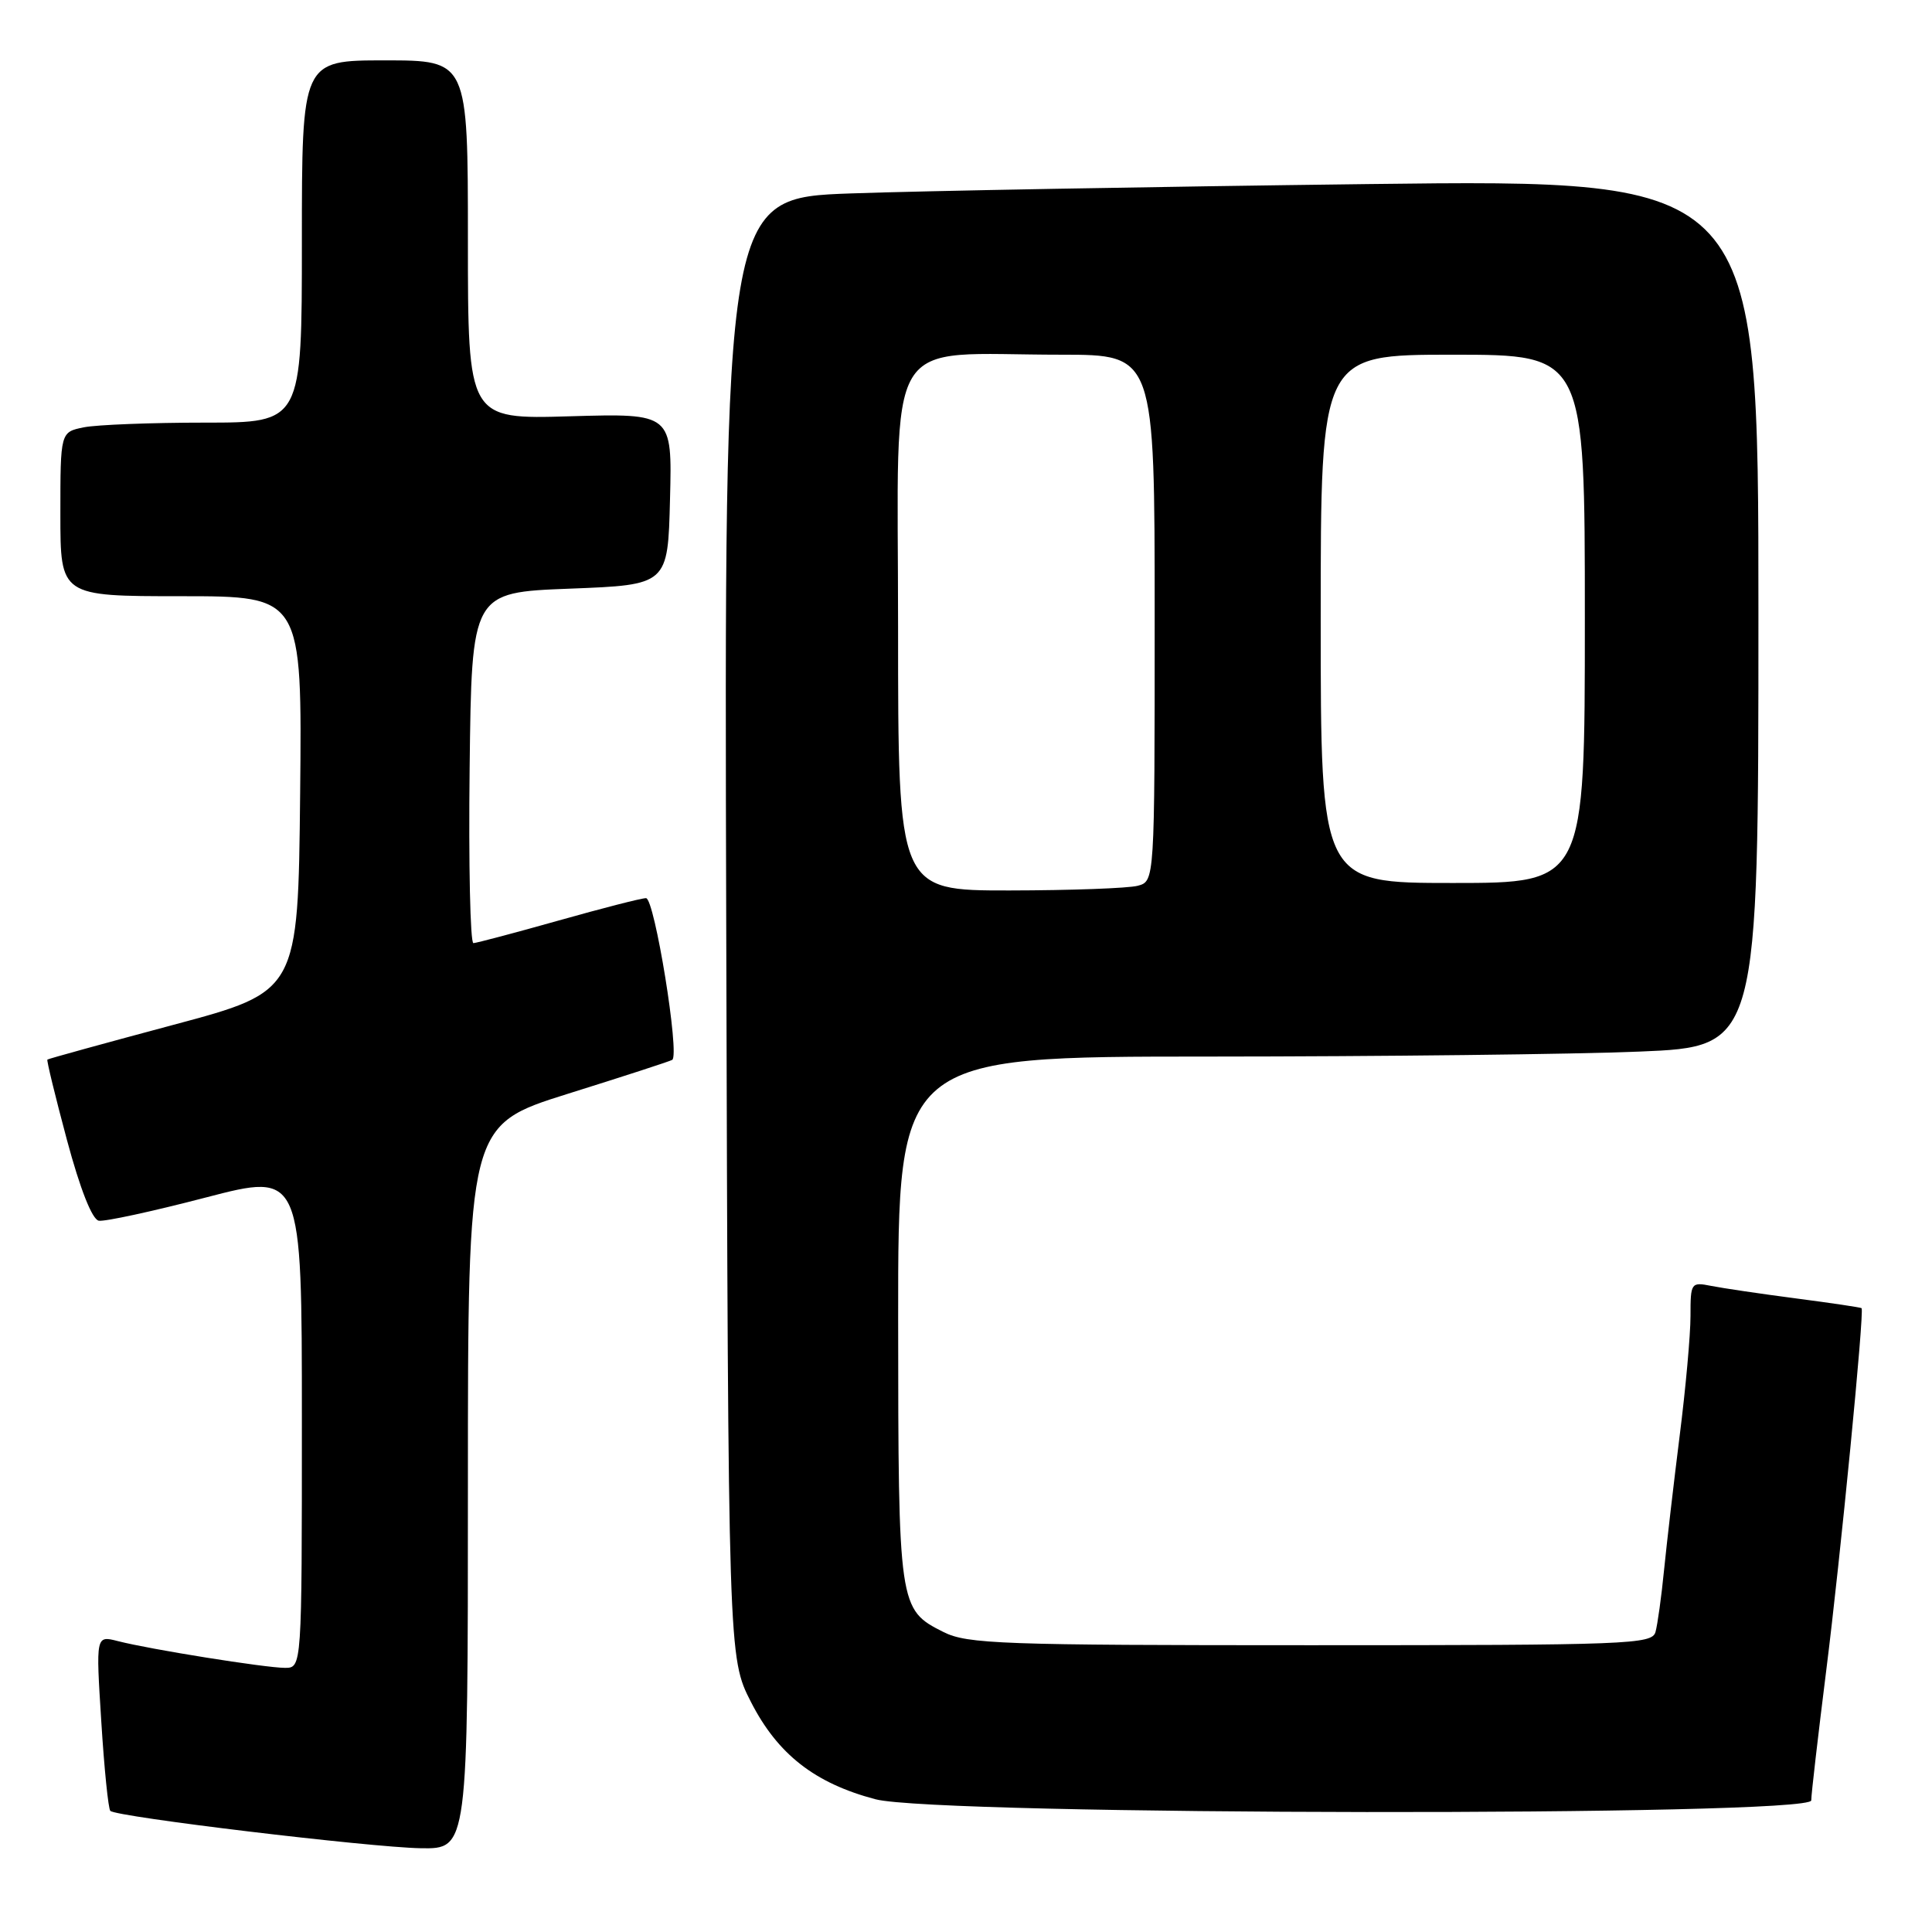 <?xml version="1.0" encoding="UTF-8" standalone="no"?>
<!DOCTYPE svg PUBLIC "-//W3C//DTD SVG 1.1//EN" "http://www.w3.org/Graphics/SVG/1.1/DTD/svg11.dtd" >
<svg xmlns="http://www.w3.org/2000/svg" xmlns:xlink="http://www.w3.org/1999/xlink" version="1.1" viewBox="0 0 256 256">
 <g >
 <path fill="currentColor"
d=" M 62.00 197.04 C 62.00 149.09 62.00 149.09 75.25 144.93 C 82.54 142.65 88.76 140.63 89.07 140.44 C 90.11 139.83 86.73 119.00 85.60 119.01 C 84.99 119.01 79.78 120.35 74.00 121.98 C 68.22 123.61 63.15 124.95 62.73 124.97 C 62.31 124.99 62.08 114.54 62.23 101.75 C 62.50 78.50 62.50 78.50 75.50 78.00 C 88.50 77.50 88.50 77.50 88.78 66.13 C 89.07 54.77 89.07 54.77 75.53 55.16 C 62.00 55.56 62.00 55.56 62.00 31.78 C 62.00 8.00 62.00 8.00 51.00 8.00 C 40.00 8.00 40.00 8.00 40.00 32.00 C 40.00 56.00 40.00 56.00 27.12 56.00 C 20.04 56.00 12.84 56.28 11.12 56.62 C 8.00 57.25 8.00 57.25 8.00 68.13 C 8.00 79.00 8.00 79.00 24.02 79.00 C 40.03 79.00 40.03 79.00 39.77 105.19 C 39.50 131.38 39.50 131.38 23.00 135.79 C 13.93 138.22 6.40 140.29 6.28 140.40 C 6.16 140.51 7.33 145.30 8.87 151.05 C 10.62 157.57 12.21 161.59 13.09 161.75 C 13.87 161.89 20.24 160.51 27.25 158.68 C 40.00 155.36 40.00 155.36 40.00 188.18 C 40.00 221.00 40.00 221.00 37.75 221.00 C 35.14 220.99 19.86 218.55 15.60 217.45 C 12.70 216.71 12.70 216.71 13.42 228.09 C 13.81 234.35 14.35 239.69 14.62 239.95 C 15.41 240.75 49.00 244.78 55.75 244.90 C 62.00 245.00 62.00 245.00 62.00 197.04 Z  M 240.00 238.56 C 240.00 237.77 240.90 230.01 241.99 221.31 C 243.86 206.48 247.06 173.72 246.67 173.34 C 246.58 173.24 242.67 172.66 238.00 172.05 C 233.32 171.44 228.26 170.69 226.75 170.39 C 224.07 169.86 224.00 169.96 224.00 174.37 C 224.00 176.86 223.36 183.98 222.57 190.20 C 221.79 196.41 220.86 204.43 220.50 208.00 C 220.15 211.57 219.63 215.29 219.36 216.25 C 218.90 217.88 215.86 218.00 173.68 218.00 C 132.66 218.00 128.18 217.84 125.01 216.25 C 119.08 213.27 119.03 212.95 119.01 174.75 C 119.00 140.00 119.00 140.00 160.25 140.00 C 182.94 139.99 208.59 139.70 217.25 139.34 C 233.00 138.69 233.00 138.69 233.00 81.22 C 233.00 23.76 233.00 23.76 181.25 24.39 C 152.79 24.74 121.95 25.30 112.73 25.63 C 95.96 26.23 95.96 26.23 96.23 122.94 C 96.50 219.64 96.50 219.64 99.51 225.53 C 103.05 232.45 107.96 236.29 116.00 238.41 C 124.18 240.58 240.00 240.71 240.00 238.56 Z  M 119.00 83.14 C 119.00 43.19 116.72 47.00 140.64 47.00 C 153.00 47.00 153.00 47.00 153.00 81.88 C 153.00 116.77 153.00 116.77 150.75 117.37 C 149.51 117.70 141.86 117.98 133.75 117.99 C 119.00 118.00 119.00 118.00 119.00 83.14 Z  M 175.00 82.00 C 175.00 47.00 175.00 47.00 192.50 47.00 C 210.00 47.00 210.00 47.00 210.00 82.00 C 210.00 117.00 210.00 117.00 192.50 117.00 C 175.00 117.00 175.00 117.00 175.00 82.00 Z "/>
</g>
</svg>